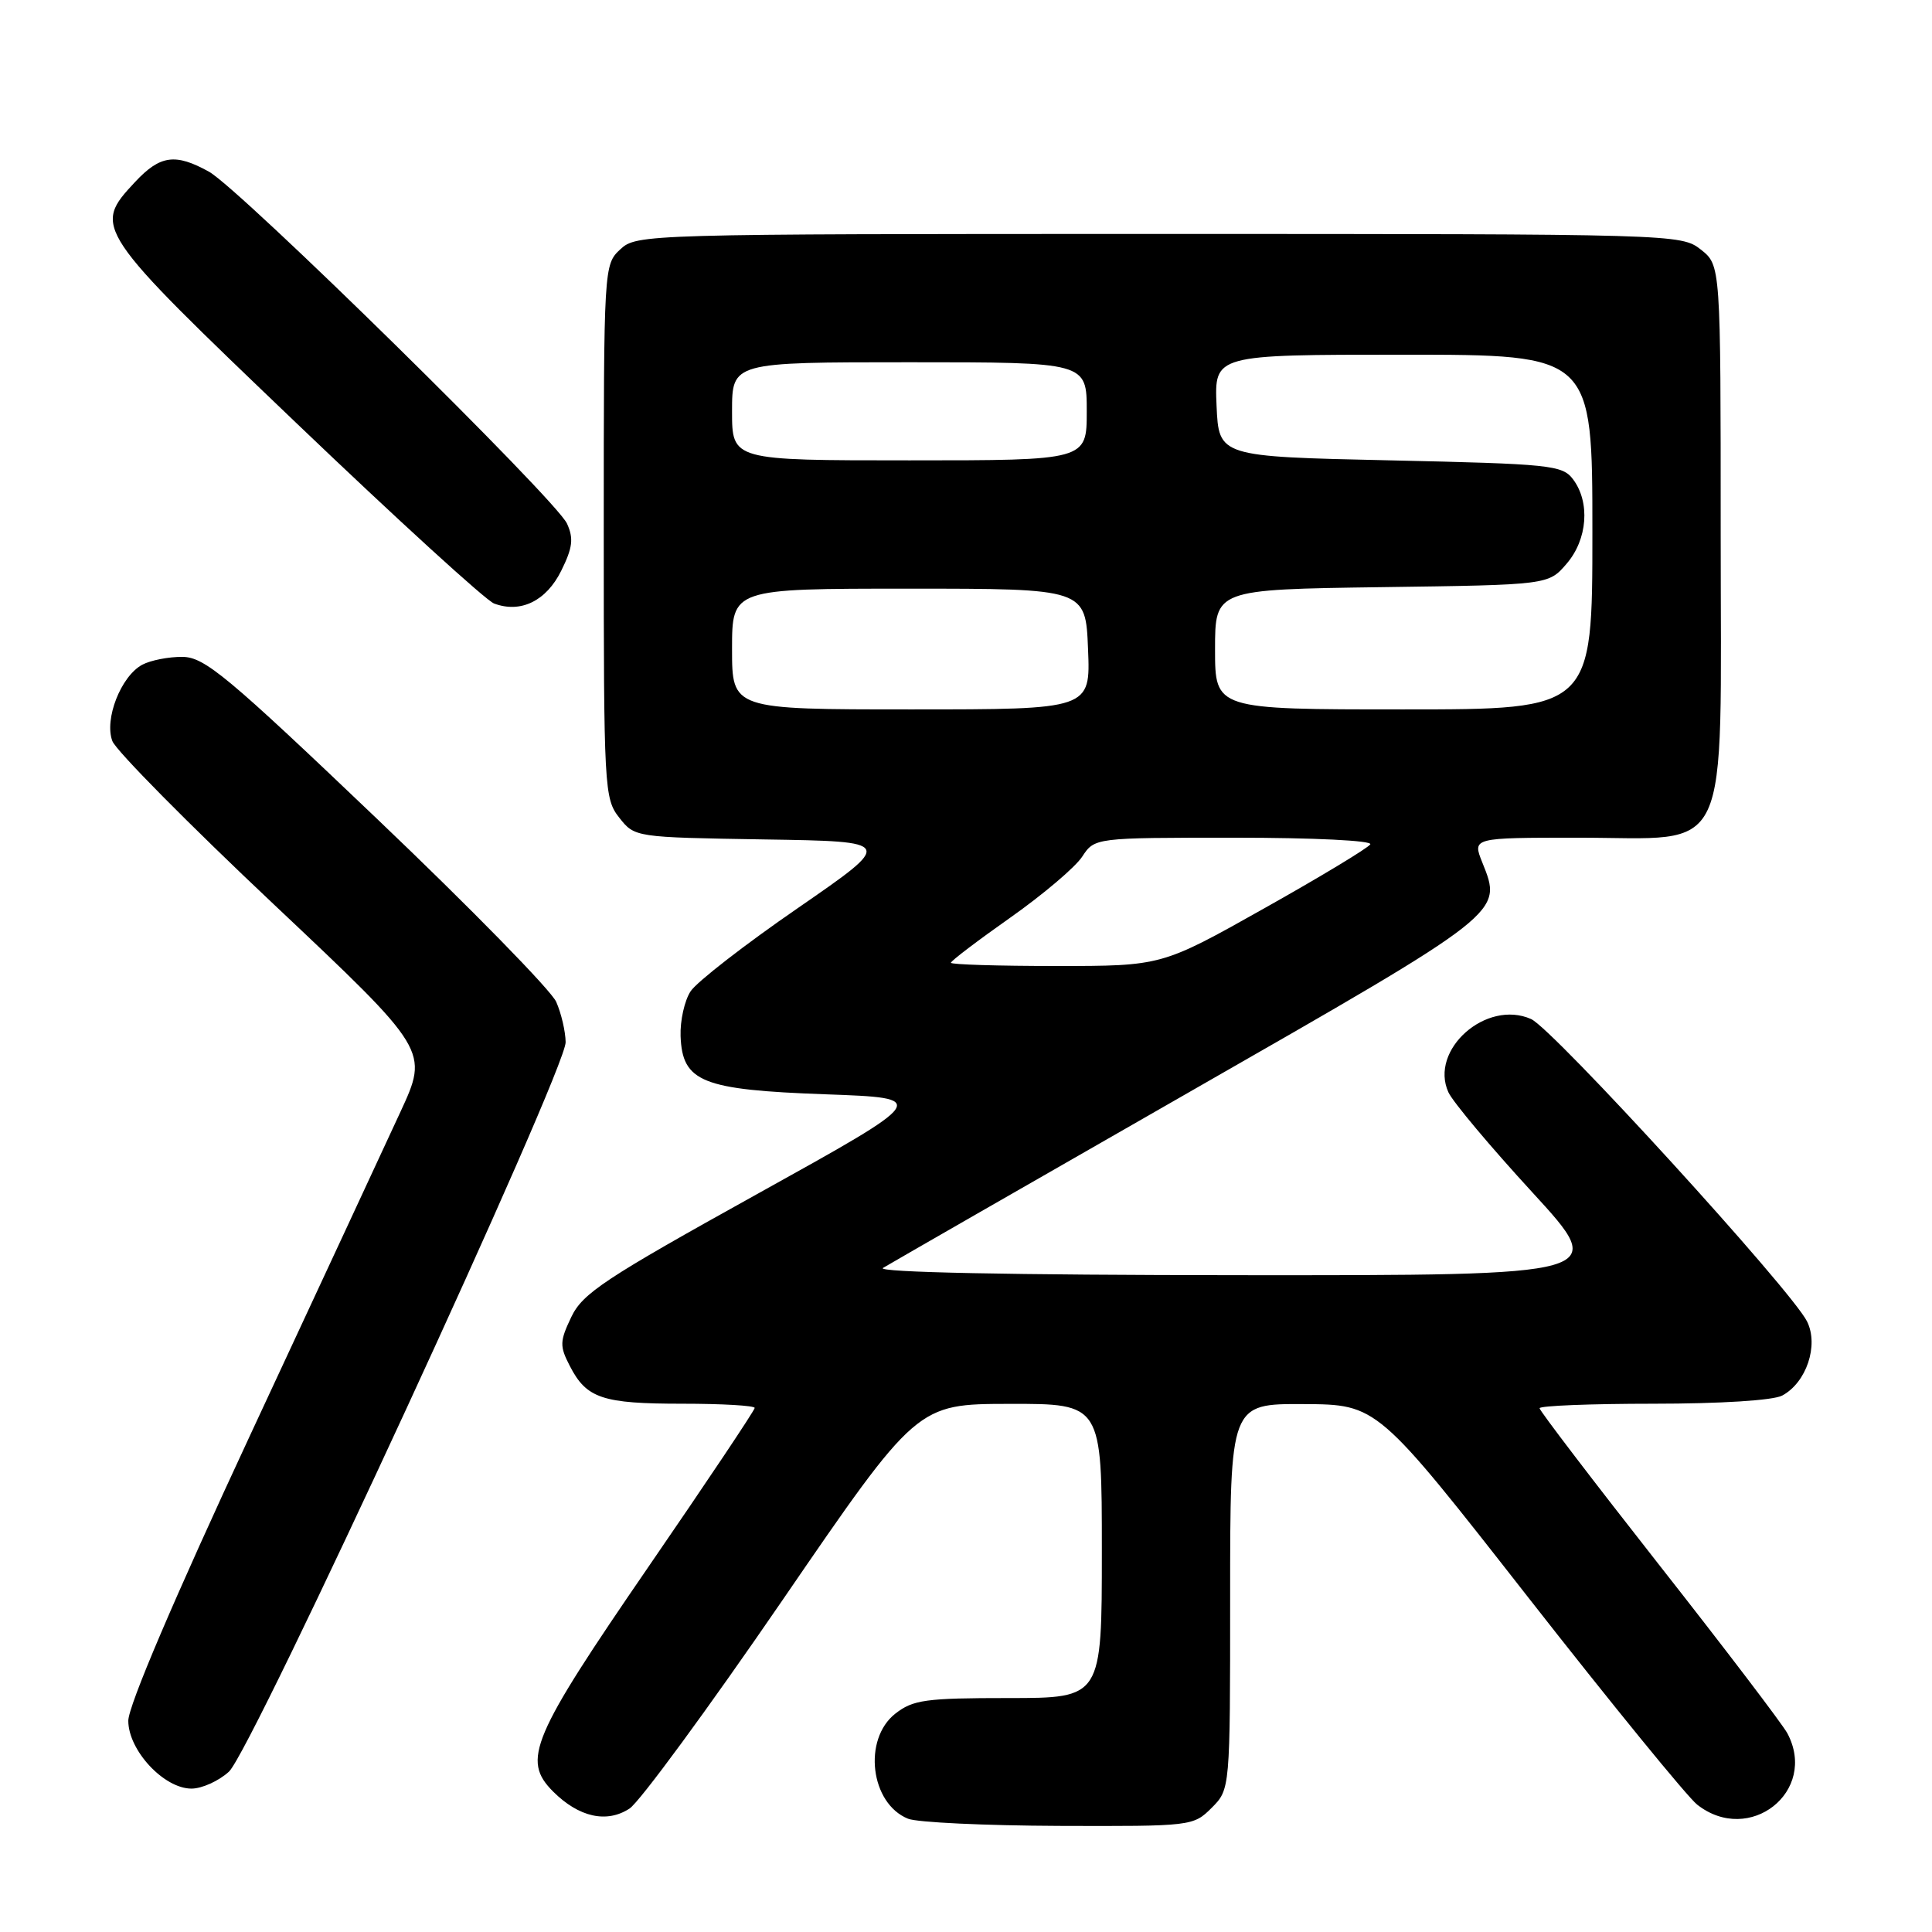 <?xml version="1.0" encoding="UTF-8" standalone="no"?>
<!DOCTYPE svg PUBLIC "-//W3C//DTD SVG 1.1//EN" "http://www.w3.org/Graphics/SVG/1.1/DTD/svg11.dtd" >
<svg xmlns="http://www.w3.org/2000/svg" xmlns:xlink="http://www.w3.org/1999/xlink" version="1.1" viewBox="0 0 256 256">
 <g >
 <path fill="currentColor"
d=" M 160.55 239.55 C 163.00 237.09 163.00 237.09 163.00 211.55 C 163.00 186.00 163.00 186.00 172.75 186.05 C 182.50 186.10 182.50 186.10 202.50 211.67 C 213.50 225.73 223.57 238.08 224.88 239.12 C 231.80 244.57 240.92 237.38 236.84 229.68 C 236.20 228.48 228.55 218.43 219.84 207.35 C 211.13 196.26 204.00 186.92 204.00 186.60 C 204.00 186.27 210.78 186.00 219.07 186.00 C 227.93 186.00 234.96 185.56 236.15 184.92 C 239.36 183.20 241.01 178.28 239.45 175.11 C 237.42 170.99 205.79 136.33 202.88 135.03 C 196.95 132.39 189.36 139.10 191.92 144.73 C 192.50 146.00 197.51 151.97 203.06 158.01 C 213.14 169.00 213.14 169.00 164.32 168.97 C 133.92 168.95 116.07 168.59 117.00 168.01 C 117.83 167.50 136.03 157.05 157.46 144.78 C 199.56 120.68 199.11 121.03 196.40 114.25 C 195.10 111.00 195.10 111.00 209.10 111.00 C 229.70 111.00 228.00 114.64 228.00 70.62 C 228.00 35.15 228.00 35.15 225.37 33.07 C 222.76 31.02 222.02 31.00 153.55 31.00 C 85.32 31.00 84.35 31.03 82.19 33.04 C 80.02 35.06 80.00 35.35 80.00 70.40 C 80.00 104.53 80.07 105.82 82.05 108.34 C 84.11 110.95 84.11 110.95 101.30 111.23 C 118.50 111.50 118.50 111.50 105.74 120.31 C 98.71 125.15 92.31 130.12 91.51 131.35 C 90.70 132.58 90.11 135.25 90.18 137.28 C 90.41 143.37 93.01 144.41 109.37 145.00 C 123.24 145.50 123.24 145.50 100.32 158.22 C 80.14 169.42 77.20 171.36 75.70 174.51 C 74.16 177.74 74.14 178.36 75.51 181.01 C 77.72 185.30 79.82 186.00 90.43 186.00 C 95.70 186.00 100.00 186.25 100.00 186.56 C 100.00 186.87 93.67 196.34 85.93 207.60 C 70.39 230.23 69.12 233.21 73.29 237.39 C 76.71 240.80 80.40 241.62 83.42 239.64 C 84.75 238.77 93.86 226.36 103.67 212.05 C 121.50 186.04 121.50 186.04 133.75 186.02 C 146.00 186.00 146.00 186.00 146.00 205.50 C 146.00 225.00 146.00 225.00 133.63 225.00 C 122.64 225.00 120.98 225.23 118.63 227.07 C 114.30 230.48 115.33 238.98 120.32 240.99 C 121.52 241.48 130.51 241.90 140.30 241.94 C 157.90 242.00 158.12 241.97 160.55 239.55 Z  M 30.34 234.75 C 33.38 231.95 75.02 141.75 74.95 138.09 C 74.93 136.67 74.37 134.26 73.70 132.75 C 73.04 131.24 62.38 120.34 50.00 108.54 C 30.10 89.56 27.12 87.07 24.18 87.04 C 22.36 87.02 19.96 87.49 18.85 88.08 C 16.02 89.60 13.79 95.31 14.89 98.20 C 15.38 99.47 25.01 109.21 36.30 119.85 C 56.82 139.20 56.82 139.20 53.05 147.35 C 50.98 151.83 42.02 171.11 33.14 190.18 C 23.06 211.84 17.00 226.05 17.00 228.01 C 17.00 231.93 21.72 237.00 25.37 237.00 C 26.75 237.00 28.99 235.99 30.34 234.75 Z  M 74.37 75.62 C 75.88 72.57 76.03 71.35 75.13 69.38 C 73.68 66.19 31.80 25.03 27.69 22.75 C 23.23 20.28 21.22 20.56 17.90 24.11 C 12.26 30.15 12.42 30.38 39.25 56.04 C 52.59 68.80 64.39 79.57 65.47 79.97 C 69.00 81.29 72.39 79.63 74.37 75.62 Z  M 126.00 127.57 C 126.00 127.33 129.54 124.64 133.87 121.59 C 138.20 118.54 142.48 114.91 143.39 113.52 C 145.05 111.00 145.05 111.00 163.58 111.00 C 174.07 111.00 181.88 111.38 181.57 111.88 C 181.27 112.37 174.93 116.20 167.48 120.38 C 153.93 128.00 153.93 128.00 139.97 128.00 C 132.29 128.00 126.00 127.81 126.00 127.57 Z  M 97.00 86.00 C 97.00 78.00 97.00 78.00 120.42 78.00 C 143.85 78.00 143.85 78.00 144.17 86.00 C 144.50 94.00 144.50 94.00 120.75 94.00 C 97.00 94.00 97.00 94.00 97.00 86.00 Z  M 161.00 86.05 C 161.00 78.11 161.00 78.11 183.09 77.80 C 205.18 77.50 205.18 77.50 207.59 74.69 C 210.36 71.47 210.73 66.55 208.43 63.50 C 207.02 61.63 205.43 61.47 184.21 61.00 C 161.50 60.50 161.50 60.50 161.20 53.75 C 160.91 47.00 160.91 47.00 185.95 47.00 C 211.00 47.00 211.00 47.00 211.00 70.50 C 211.00 94.00 211.00 94.00 186.00 94.00 C 161.00 94.00 161.00 94.00 161.00 86.05 Z  M 97.00 54.50 C 97.00 48.00 97.00 48.00 120.50 48.00 C 144.00 48.00 144.00 48.00 144.00 54.50 C 144.00 61.00 144.00 61.00 120.50 61.00 C 97.00 61.00 97.00 61.00 97.00 54.50 Z "/>
</g>
</svg>
